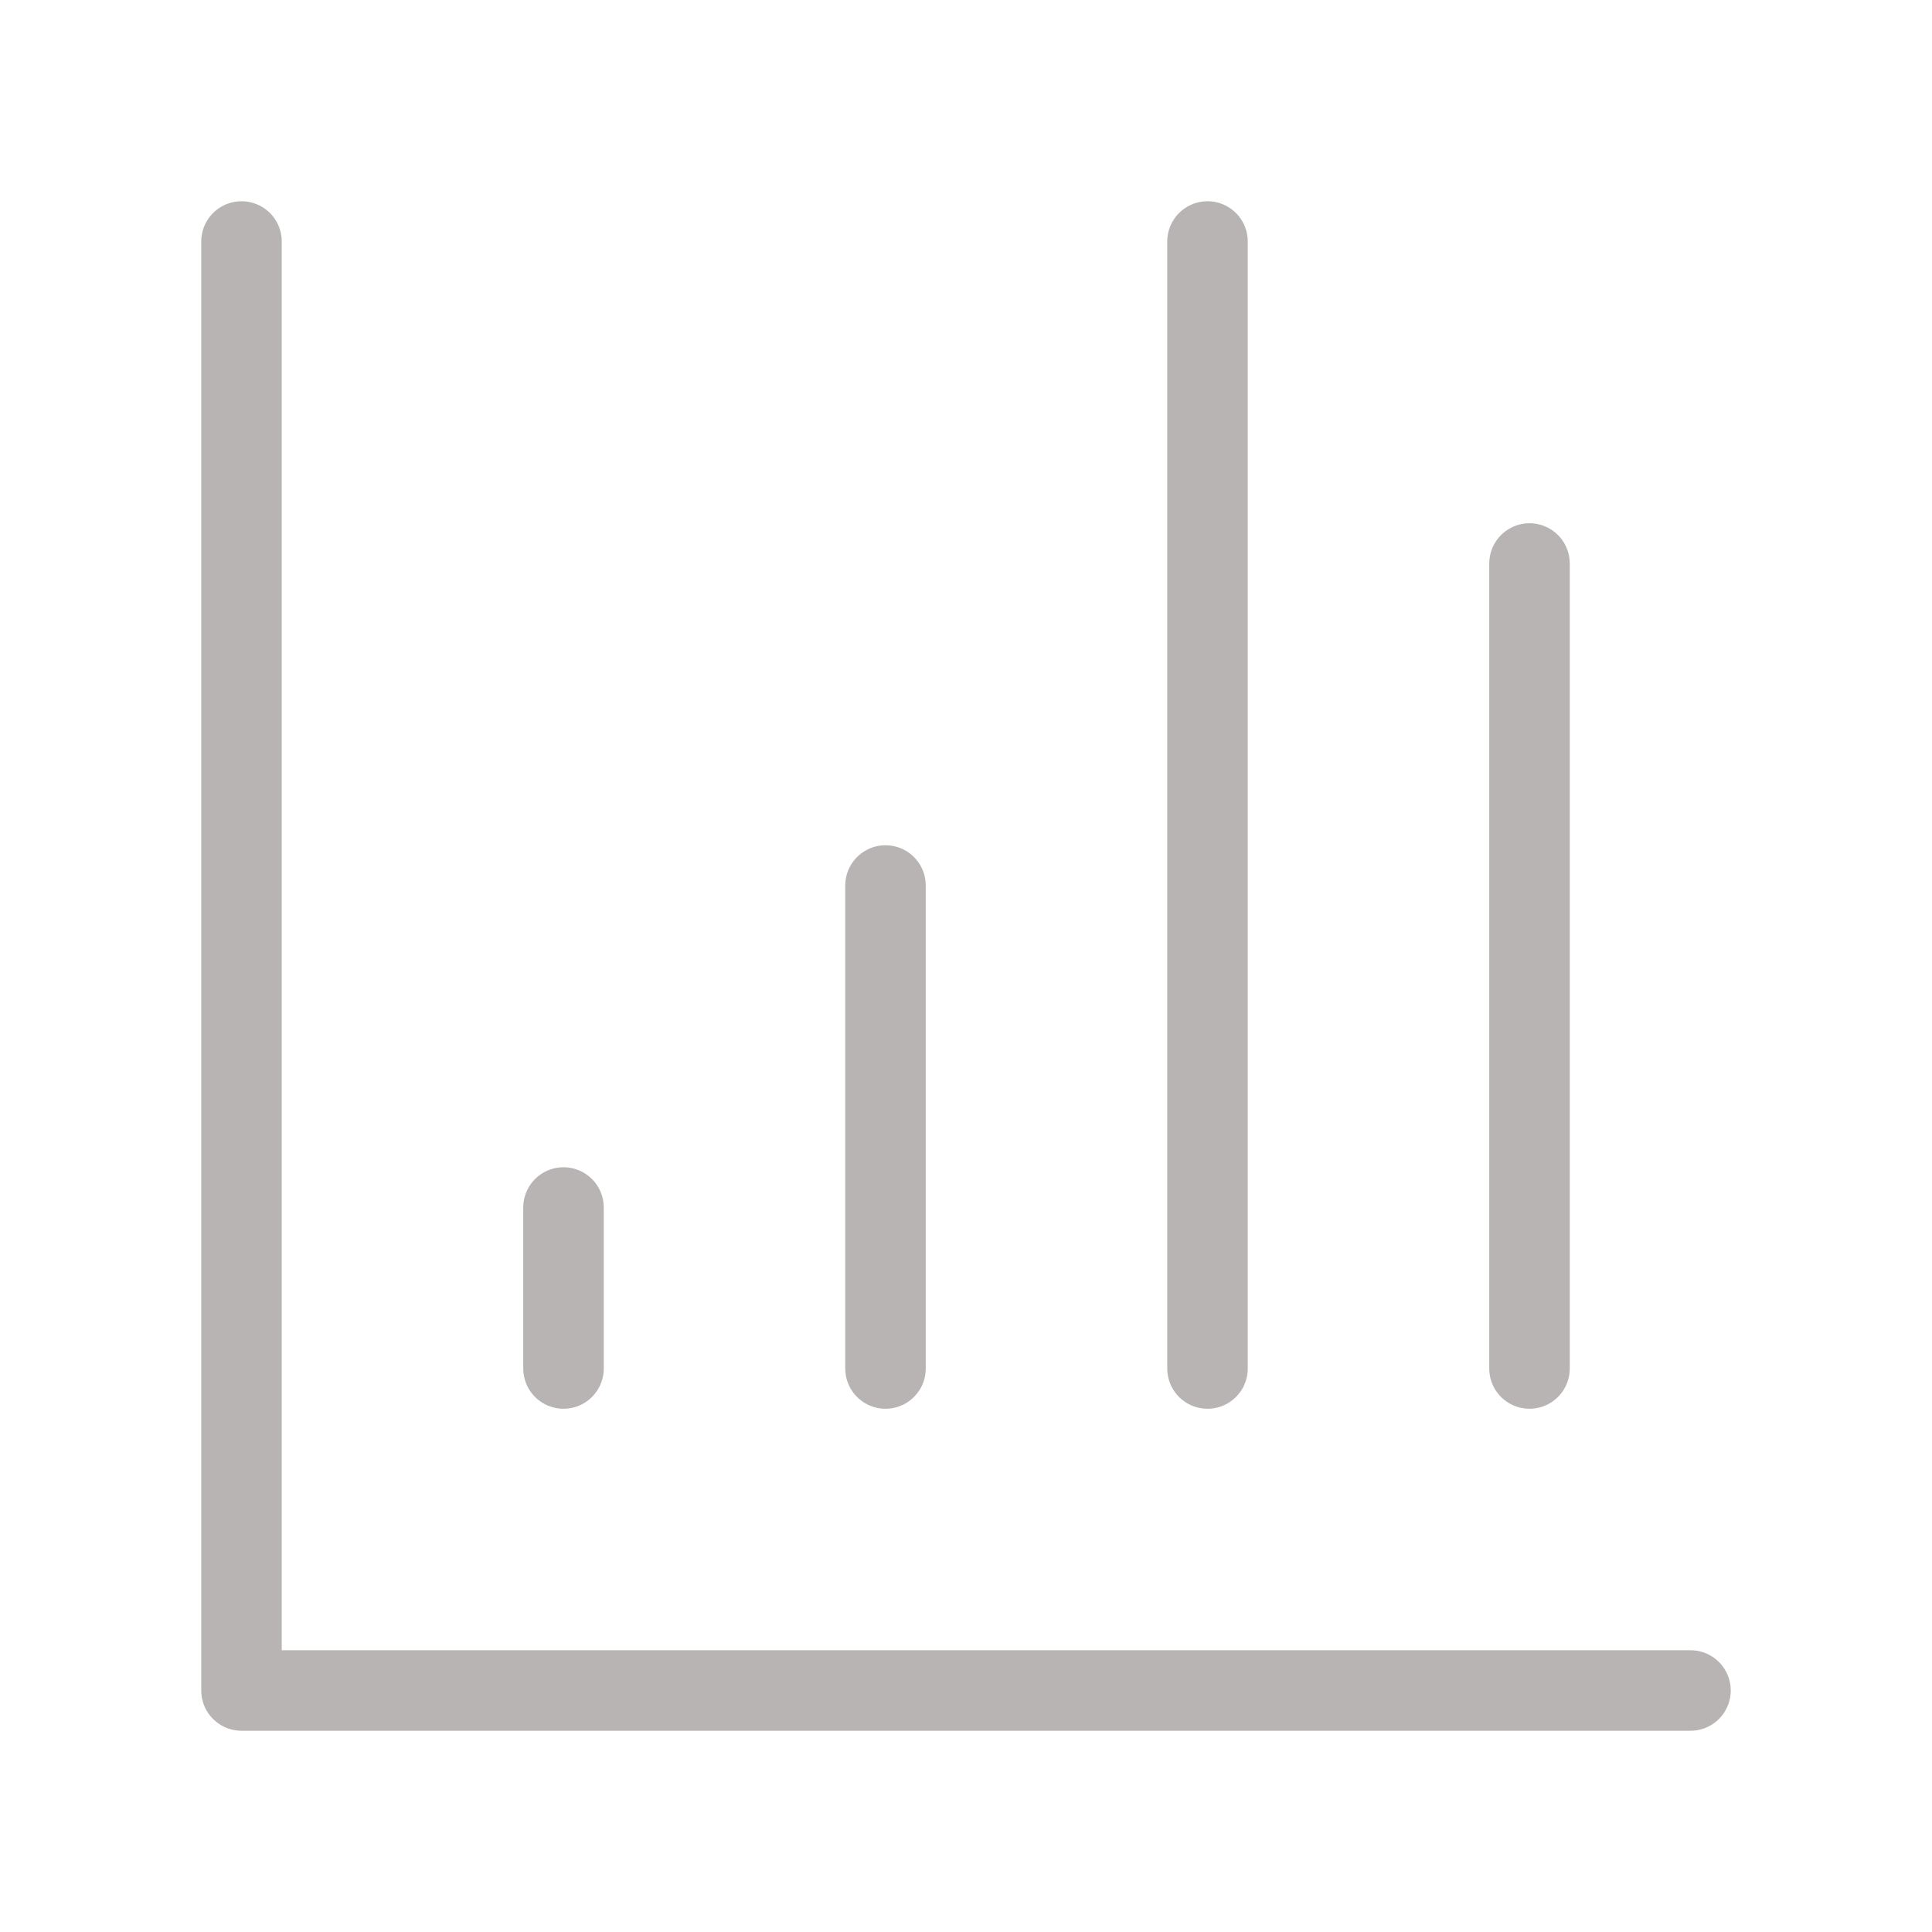 <svg width="24" height="24" viewBox="0 0 24 24" fill="none" xmlns="http://www.w3.org/2000/svg">
<path d="M3 3V21H21" stroke="#B8B4B3" stroke-linecap="round" stroke-linejoin="round"/>
<path d="M7 15V17" stroke="#B8B4B3" stroke-linecap="round" stroke-linejoin="round"/>
<path d="M11 11V17" stroke="#B8B4B3" stroke-linecap="round" stroke-linejoin="round"/>
<path d="M15 3V17" stroke="#B8B4B3" stroke-linecap="round" stroke-linejoin="round"/>
<path d="M19 7V17" stroke="#B8B4B3" stroke-linecap="round" stroke-linejoin="round"/>
</svg>
